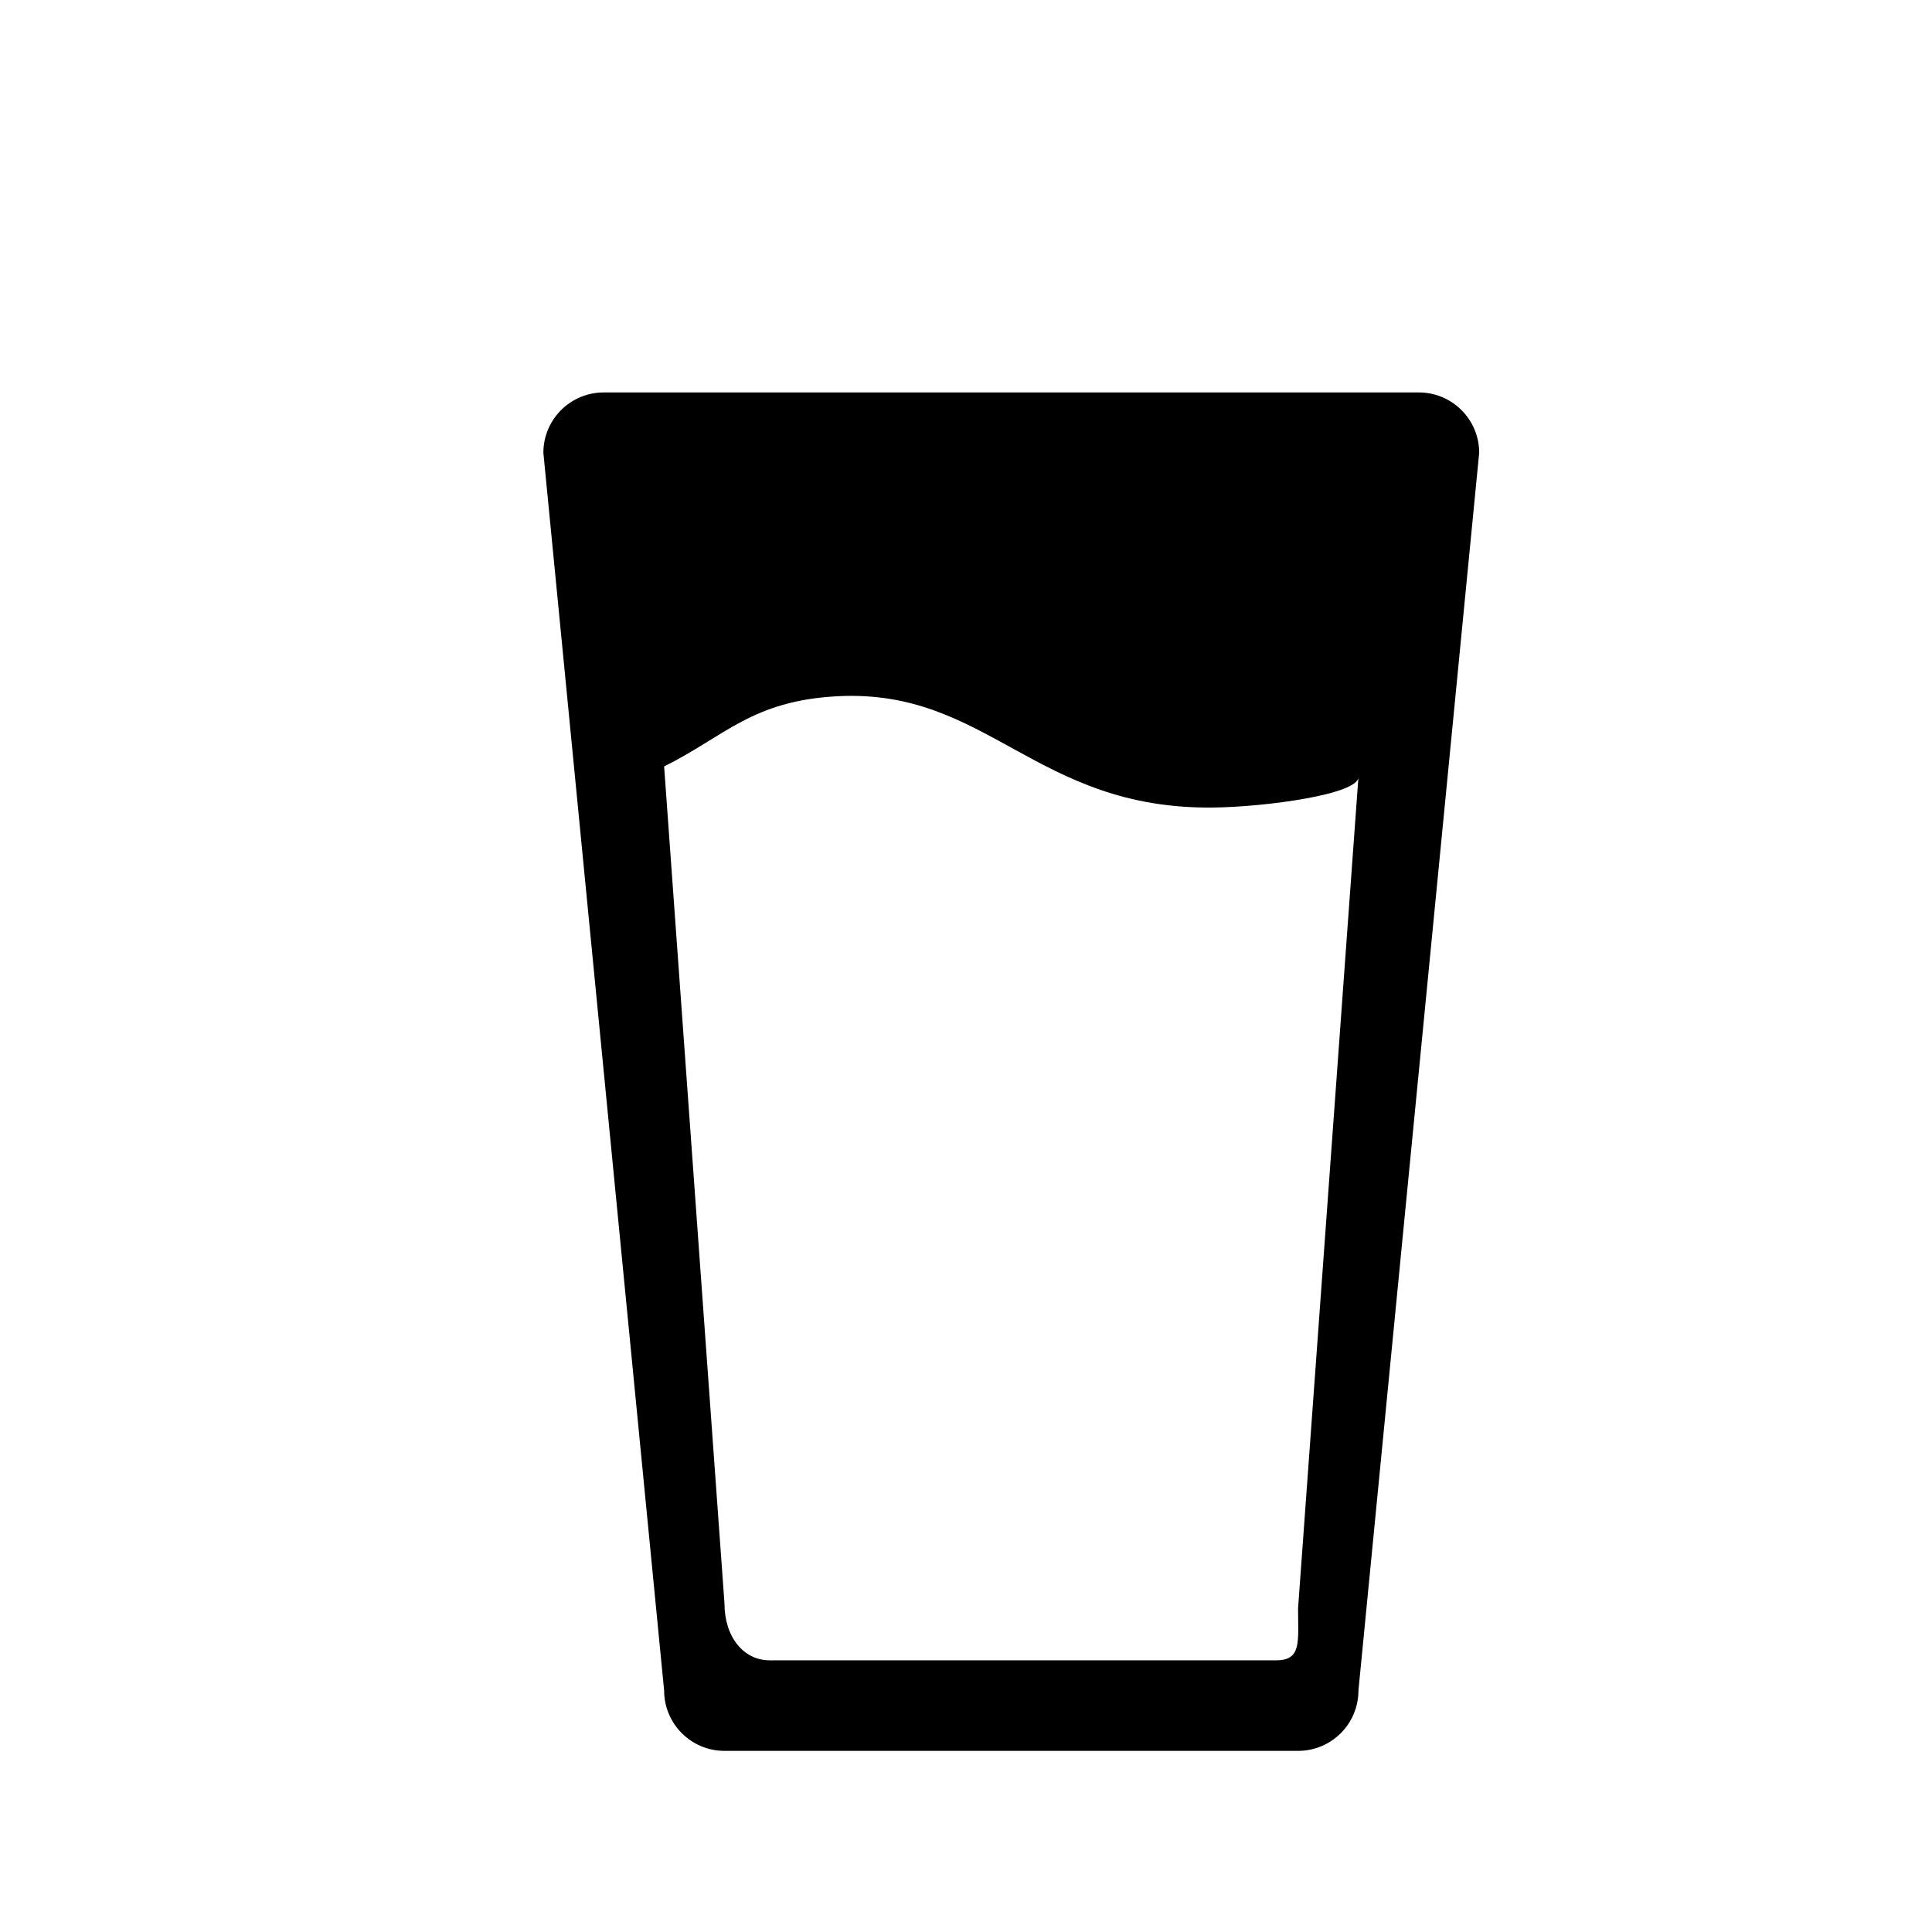 <?xml version="1.0" encoding="iso-8859-1"?>
<!-- Generator: Adobe Illustrator 17.1.0, SVG Export Plug-In . SVG Version: 6.00 Build 0)  -->
<!DOCTYPE svg PUBLIC "-//W3C//DTD SVG 1.1//EN" "http://www.w3.org/Graphics/SVG/1.1/DTD/svg11.dtd">
<svg version="1.1" id="Layer_1" xmlns="http://www.w3.org/2000/svg" xmlns:xlink="http://www.w3.org/1999/xlink" x="0px" y="0px"
	 viewBox="0 0 64 64" style="enable-background:new 0 0 64 64;" xml:space="preserve">
<path d="M47,13H20c-1.105,0-2,0.895-2,2l4,41c0,1.105,0.895,2,2,2h19c1.105,0,2-0.895,2-2l4-41C49,13.895,48.105,13,47,13z
	 M43,53.281C43,54.386,43.125,55,42.274,55H25.488C24.638,55,24,54.23,24,53.125l-2-27.736c2-0.991,2.913-2.183,5.761-2.326
	c4.964-0.25,6.534,3.75,12.42,3.688C41.941,26.731,45,26.312,45,25.74L43,53.281z"/>
</svg>
